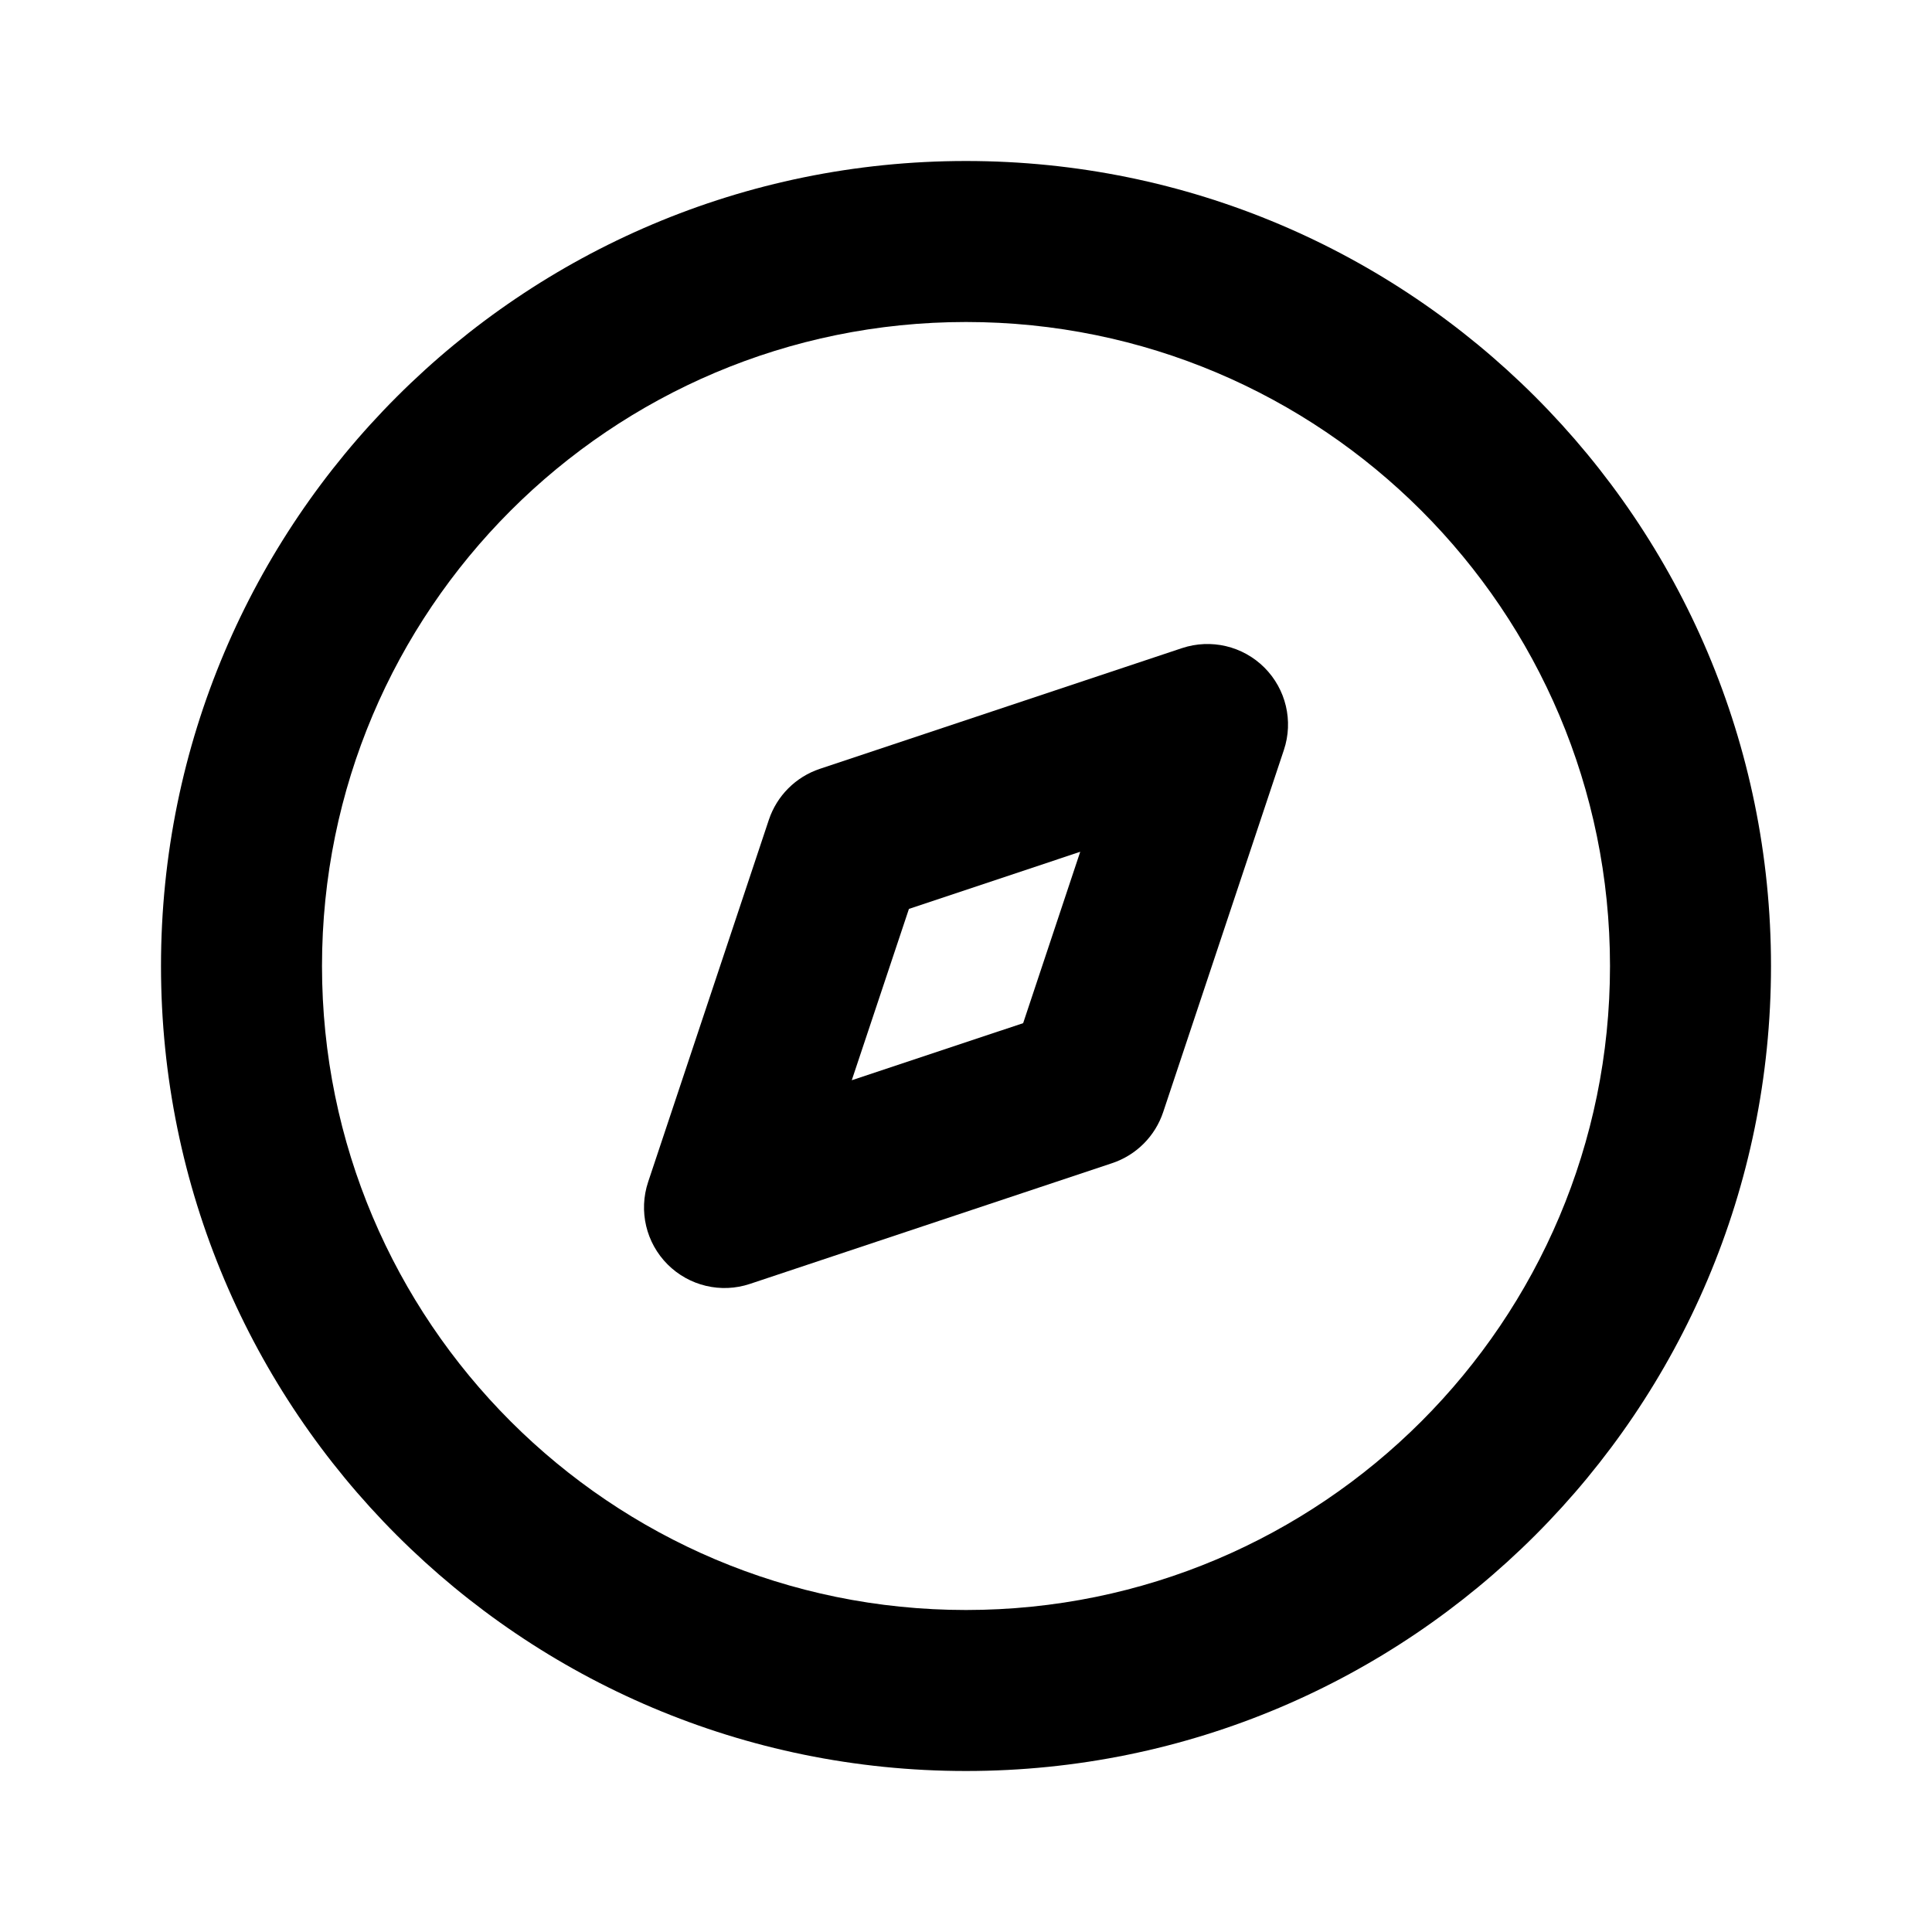 <svg width="24" height="24" viewBox="0 0 24 24" fill="none" xmlns="http://www.w3.org/2000/svg">
<path fill-rule="evenodd" clip-rule="evenodd" d="M12 4C7.582 4 4 7.582 4 12C4 16.418 7.582 20 12 20C16.418 20 20 16.418 20 12C20 7.582 16.418 4 12 4ZM2 12C2 6.477 6.477 2 12 2C17.523 2 22 6.477 22 12C22 17.523 17.523 22 12 22C6.477 22 2 17.523 2 12Z" fill="black"/>
<path fill-rule="evenodd" clip-rule="evenodd" d="M15.707 8.293C15.975 8.561 16.069 8.957 15.949 9.316L14.449 13.816C14.349 14.115 14.115 14.349 13.816 14.449L9.316 15.949C8.957 16.069 8.561 15.975 8.293 15.707C8.025 15.439 7.932 15.043 8.051 14.684L9.551 10.184C9.651 9.885 9.885 9.651 10.184 9.551L14.684 8.051C15.043 7.932 15.439 8.025 15.707 8.293ZM11.291 11.291L10.581 13.419L12.71 12.71L13.419 10.581L11.291 11.291Z" fill="black"/>
</svg>

